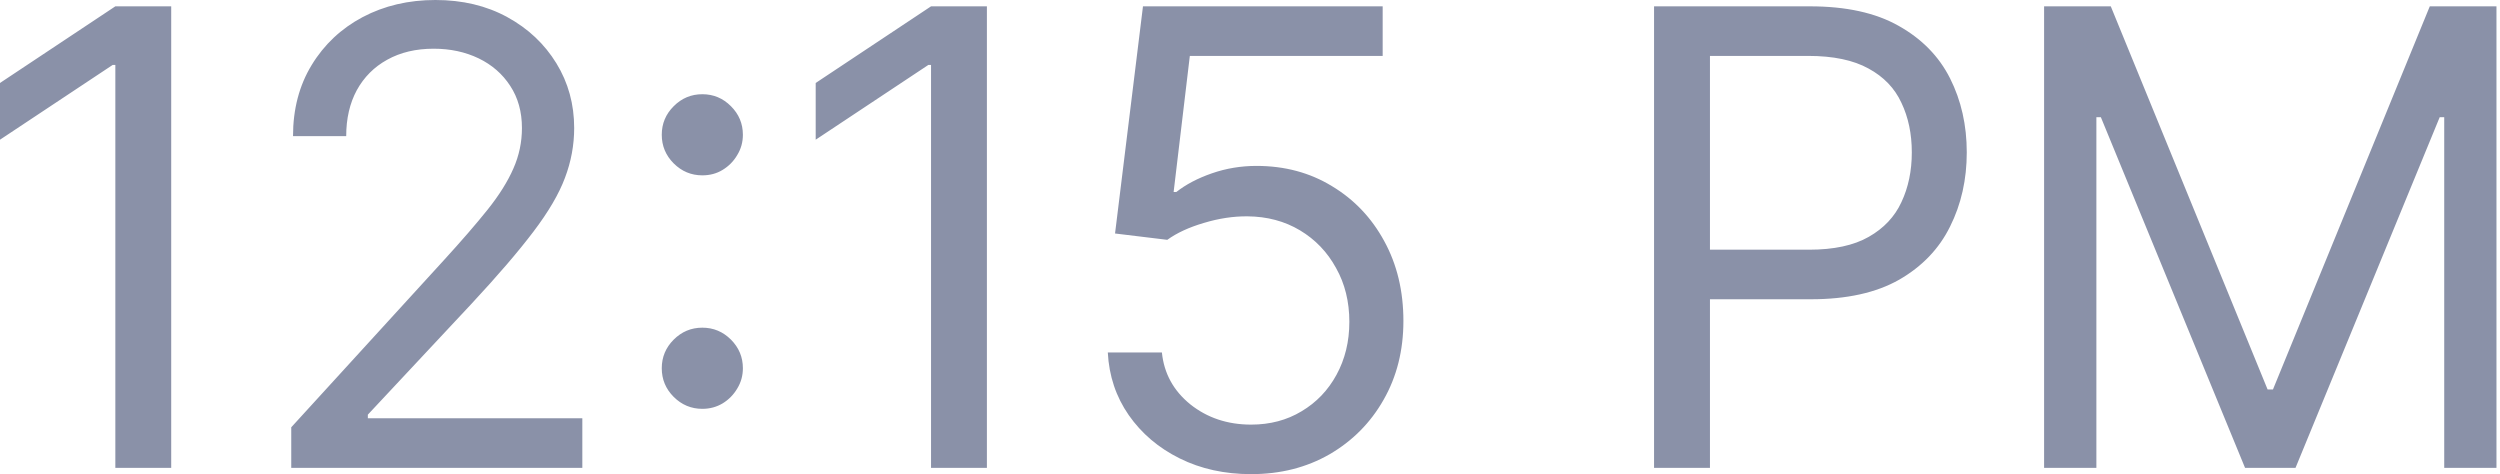 <svg width="58" height="11" viewBox="0 0 58 11" fill="none" xmlns="http://www.w3.org/2000/svg"><path d="M3.972 0.147V10.854H2.676V1.507H2.613L0 3.241V1.925L2.676 0.147H3.972ZM6.757 10.854V9.913L10.29 6.045C10.705 5.591 11.046 5.197 11.314 4.862C11.583 4.525 11.781 4.207 11.91 3.911C12.043 3.612 12.109 3.298 12.109 2.97C12.109 2.594 12.018 2.267 11.837 1.992C11.659 1.718 11.415 1.504 11.105 1.354C10.795 1.205 10.447 1.13 10.06 1.13C9.649 1.13 9.29 1.215 8.983 1.386C8.68 1.553 8.445 1.789 8.278 2.092C8.114 2.395 8.032 2.751 8.032 3.158H6.798C6.798 2.531 6.943 1.98 7.232 1.507C7.521 1.032 7.915 0.662 8.413 0.397C8.915 0.132 9.478 0 10.102 0C10.729 0 11.285 0.132 11.769 0.397C12.254 0.662 12.633 1.02 12.909 1.47C13.184 1.919 13.321 2.419 13.321 2.97C13.321 3.364 13.25 3.749 13.107 4.126C12.968 4.499 12.724 4.915 12.375 5.375C12.03 5.831 11.551 6.39 10.938 7.049L8.534 9.62V9.704H13.51V10.854H6.757ZM16.294 9.485C16.036 9.485 15.815 9.392 15.63 9.208C15.445 9.023 15.353 8.802 15.353 8.543C15.353 8.285 15.445 8.064 15.63 7.879C15.815 7.695 16.036 7.602 16.294 7.602C16.552 7.602 16.773 7.695 16.958 7.879C17.142 8.064 17.235 8.285 17.235 8.543C17.235 8.715 17.191 8.872 17.104 9.014C17.02 9.156 16.907 9.272 16.764 9.359C16.625 9.442 16.468 9.485 16.294 9.485ZM16.294 4.068C16.036 4.068 15.815 3.975 15.63 3.791C15.445 3.606 15.353 3.385 15.353 3.127C15.353 2.868 15.445 2.648 15.63 2.464C15.815 2.278 16.036 2.186 16.294 2.186C16.552 2.186 16.773 2.278 16.958 2.464C17.142 2.648 17.235 2.868 17.235 3.127C17.235 3.298 17.191 3.455 17.104 3.597C17.02 3.741 16.907 3.855 16.764 3.942C16.625 4.027 16.468 4.068 16.294 4.068ZM22.896 0.147V10.854H21.6V1.507H21.537L18.924 3.241V1.925L21.6 0.147H22.896ZM29.026 11C28.412 11 27.86 10.879 27.369 10.635C26.877 10.391 26.484 10.056 26.187 9.631C25.891 9.205 25.729 8.721 25.701 8.177H26.956C27.005 8.662 27.224 9.063 27.614 9.38C28.008 9.694 28.479 9.851 29.026 9.851C29.465 9.851 29.855 9.748 30.196 9.542C30.541 9.337 30.811 9.055 31.007 8.695C31.205 8.333 31.305 7.923 31.305 7.467C31.305 6.999 31.202 6.582 30.996 6.217C30.794 5.847 30.515 5.557 30.16 5.344C29.804 5.131 29.398 5.023 28.942 5.019C28.614 5.016 28.278 5.067 27.933 5.171C27.588 5.272 27.304 5.403 27.081 5.564L25.869 5.417L26.517 0.147H32.078V1.297H27.604L27.228 4.455H27.29C27.51 4.281 27.785 4.136 28.116 4.021C28.447 3.906 28.792 3.849 29.151 3.849C29.806 3.849 30.39 4.006 30.902 4.319C31.418 4.629 31.822 5.055 32.115 5.595C32.411 6.135 32.559 6.752 32.559 7.446C32.559 8.128 32.406 8.739 32.099 9.275C31.796 9.809 31.378 10.23 30.845 10.54C30.311 10.847 29.705 11 29.026 11ZM38.374 10.854V0.147H41.991C42.831 0.147 43.517 0.298 44.051 0.601C44.587 0.902 44.985 1.308 45.242 1.819C45.5 2.332 45.629 2.904 45.629 3.535C45.629 4.165 45.5 4.74 45.242 5.255C44.988 5.771 44.594 6.182 44.061 6.489C43.528 6.792 42.845 6.943 42.012 6.943H39.42V5.793H41.97C42.545 5.793 43.007 5.694 43.355 5.495C43.704 5.297 43.957 5.028 44.113 4.69C44.274 4.348 44.354 3.964 44.354 3.535C44.354 3.107 44.274 2.722 44.113 2.385C43.957 2.046 43.702 1.781 43.35 1.59C42.998 1.395 42.532 1.297 41.95 1.297H39.671V10.854H38.374ZM47.423 0.147H48.97L52.608 9.035H52.733L56.371 0.147H57.918V10.854H56.706V2.719H56.601L53.256 10.854H52.085L48.74 2.719H48.636V10.854H47.423V0.147Z" fill="#8A91A8"/></svg>